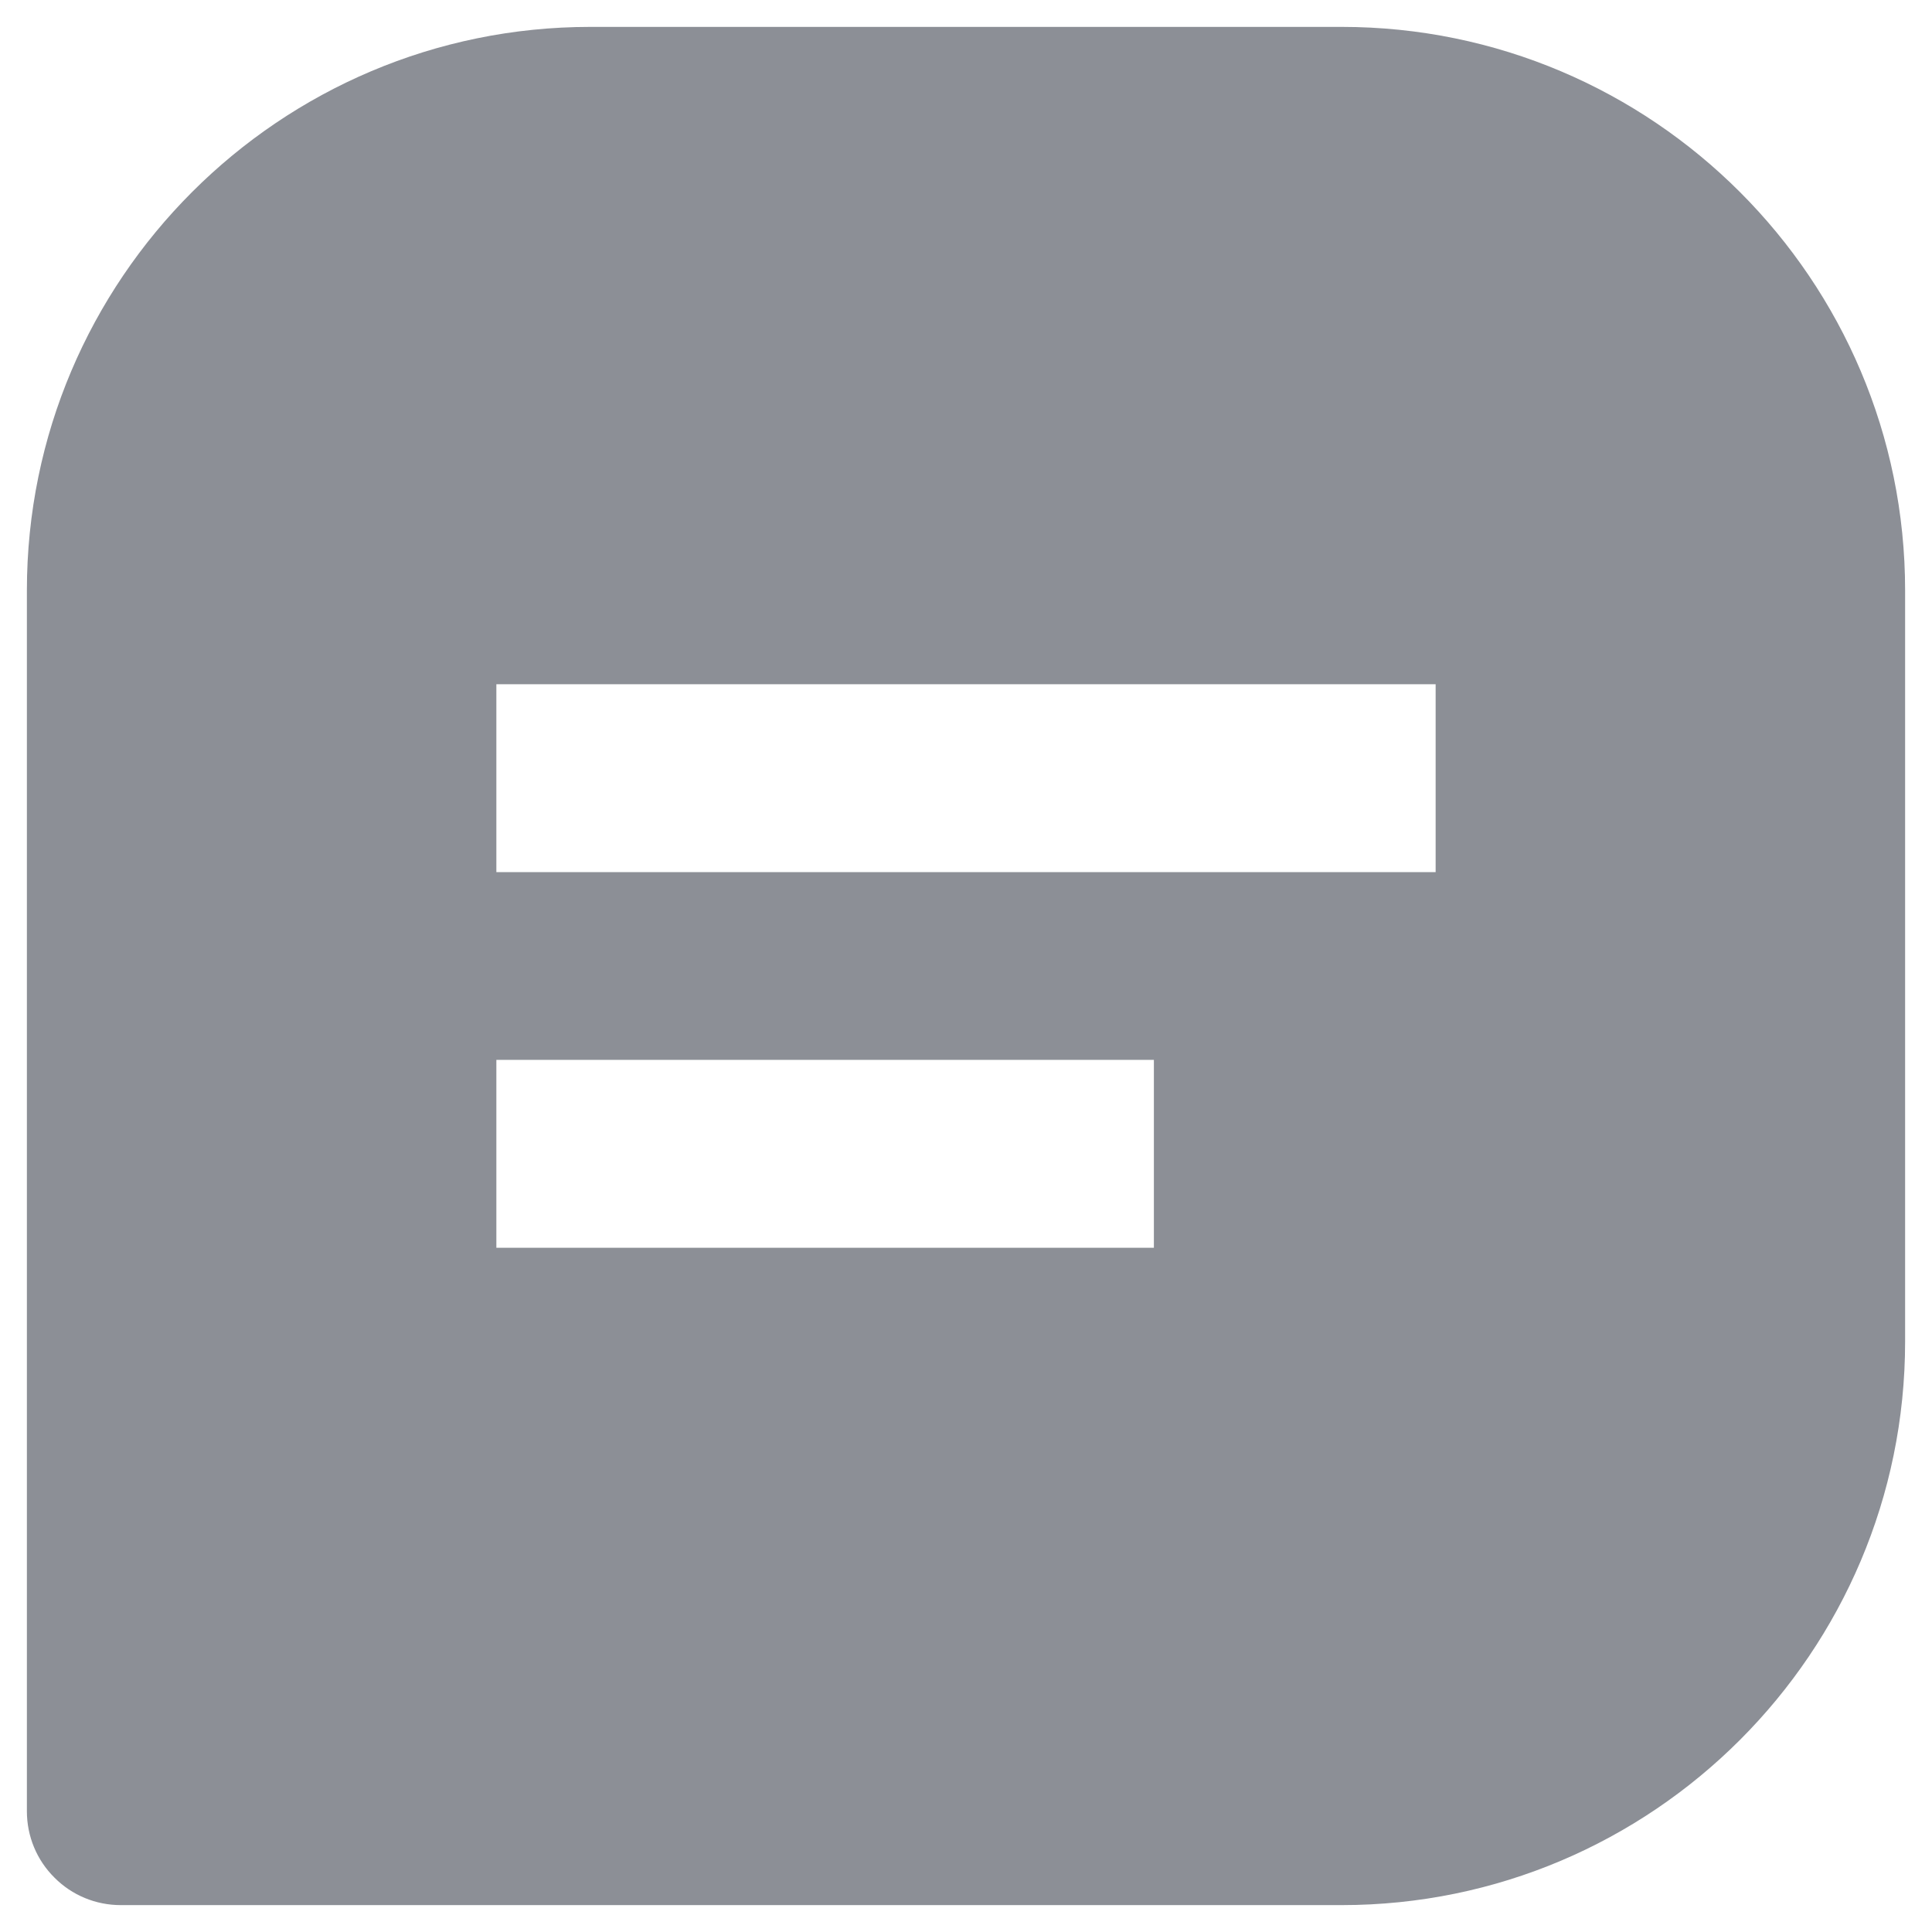 <svg width="12" height="12" viewBox="0 0 12 12" fill="none" xmlns="http://www.w3.org/2000/svg">
<path d="M8.333 0.167H3.667C1.736 0.167 0.167 1.736 0.167 3.667V11.25C0.167 11.405 0.228 11.553 0.338 11.662C0.447 11.772 0.595 11.833 0.75 11.833H8.333C10.264 11.833 11.833 10.264 11.833 8.333V3.667C11.833 1.736 10.264 0.167 8.333 0.167ZM7.167 7.75H3.083V6.583H7.167V7.75ZM8.917 5.417H3.083V4.25H8.917V5.417Z" fill="#8C8F96"/>
</svg>
